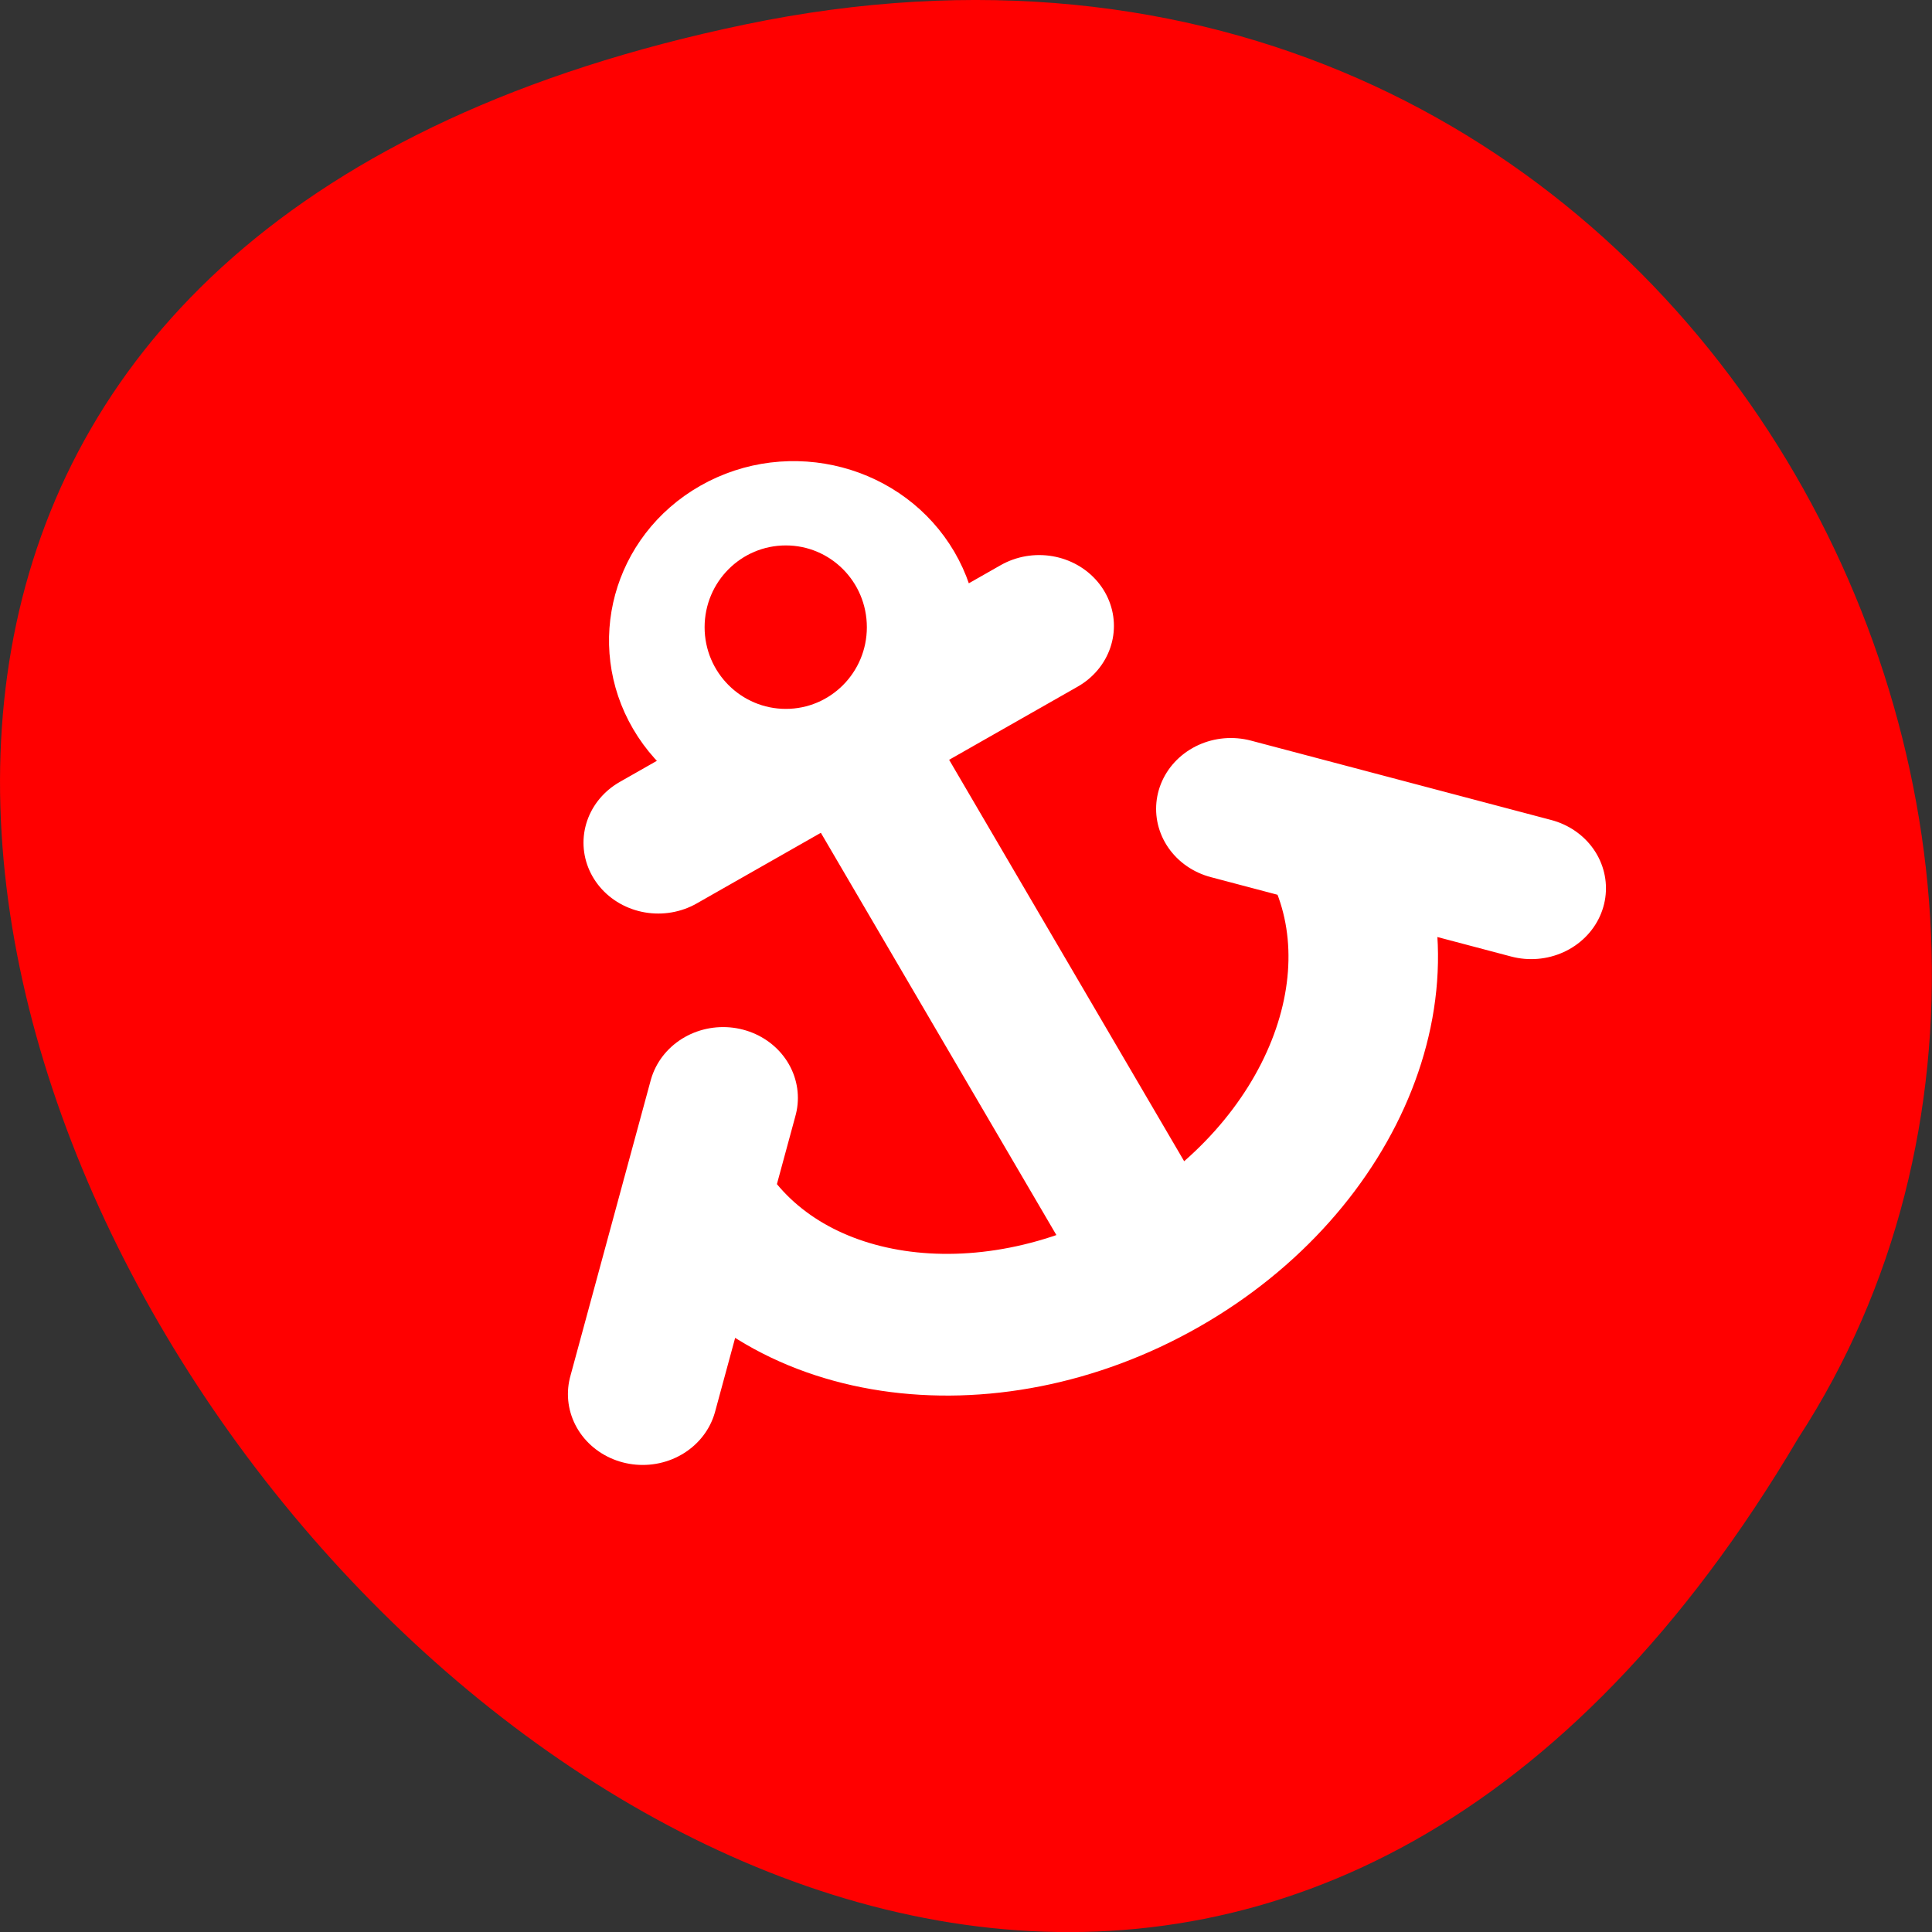 <svg xmlns="http://www.w3.org/2000/svg" viewBox="0 0 256 256"><rect x="0" y="0" width="256" height="256" fill="#333333" stroke="none"/><path d="m 98.71 3.246 c -239.92 49.98 17.645 393.88 139.57 187.31 c 52.27 -80.27 -16.207 -213 -139.57 -187.31" fill="#f00"/><path d="m 90.41 845.93 c 6.177 11.139 2.531 25.38 -8.187 31.83 c -10.712 6.412 -24.404 2.601 -30.576 -8.538 c -6.177 -11.139 -2.495 -25.387 8.187 -31.798 c 10.712 -6.45 24.404 -2.601 30.576 8.507 m -46.955 55.09 l 77.53 -46.552 m 100.15 56.34 l -61.13 -17.05 m -119.72 125.68 l 16.373 -63.6 m 123.72 -56.41 c 16.469 29.71 0.924 71.13 -34.738 92.56 c -35.697 21.437 -77.98 14.754 -94.45 -14.95 m 25.08 -110.01 l 69.25 124.79" transform="matrix(0.651 0 0 0.617 58.933 -444.27)" fill="none" stroke="#fff" stroke-linecap="round" stroke-width="30.434" stroke-miterlimit="0.55"/><path d="m 111.92 84.86 c 0 4.156 -3.814 7.521 -8.523 7.521 c -4.706 0 -8.543 -3.365 -8.543 -7.521 c 0 -4.17 3.833 -7.535 8.543 -7.535 c 4.71 0 8.523 3.365 8.523 7.535" transform="matrix(1.19 0 0 1.349 -18.917 -31.365)" fill="#f00" stroke="#f00"/></svg>